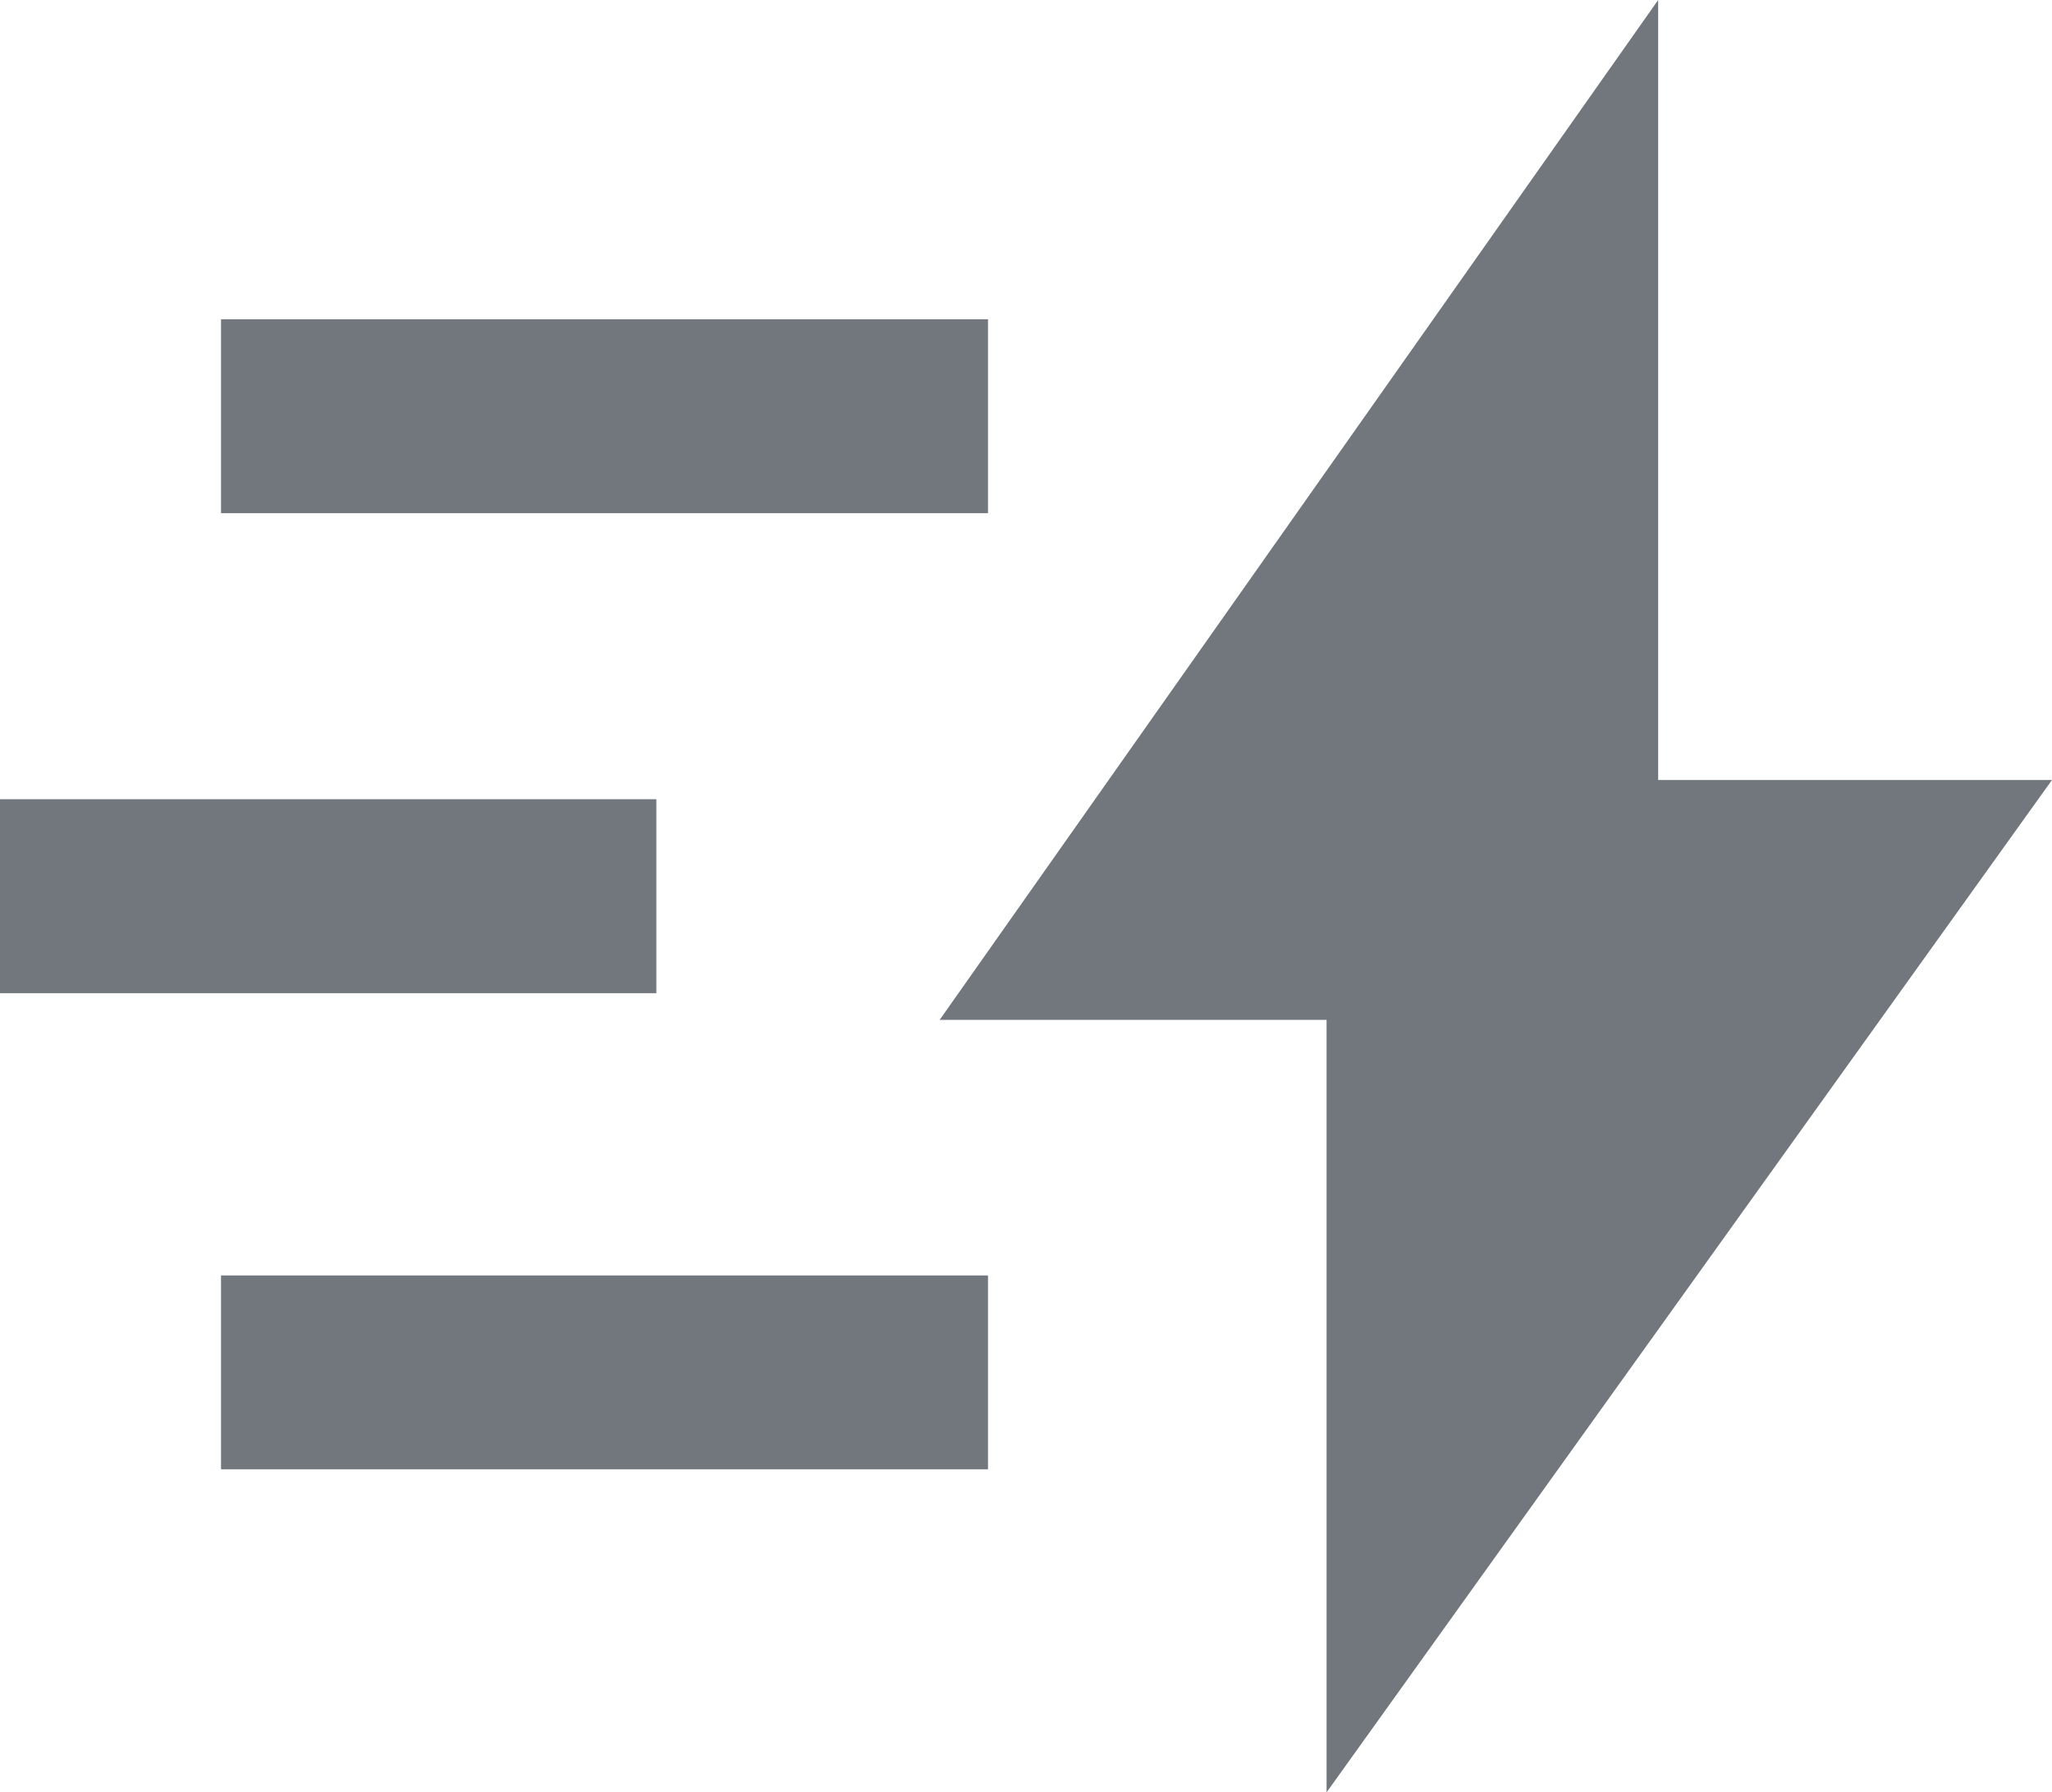 <?xml version="1.0" encoding="utf-8"?>
<!-- Generator: Adobe Illustrator 16.0.0, SVG Export Plug-In . SVG Version: 6.00 Build 0)  -->
<!DOCTYPE svg PUBLIC "-//W3C//DTD SVG 1.1//EN" "http://www.w3.org/Graphics/SVG/1.1/DTD/svg11.dtd">
<svg version="1.1" id="图层_1" xmlns="http://www.w3.org/2000/svg" xmlns:xlink="http://www.w3.org/1999/xlink" x="0px" y="0px"
	 width="75.241px" height="65.713px" viewBox="0 0 75.241 65.713" enable-background="new 0 0 75.241 65.713" xml:space="preserve">
<polygon fill="#72767D" points="60.8,0 60.8,28.597 75.241,28.597 48.642,65.713 48.642,37.392 34.454,37.392 "/>
<rect x="8.104" y="11.706" fill="#72767D" width="28.123" height="7.109"/>
<rect y="29.302" fill="#72767D" width="24.066" height="7.111"/>
<rect x="8.104" y="46.762" fill="#72767D" width="28.123" height="7.107"/>
</svg>
